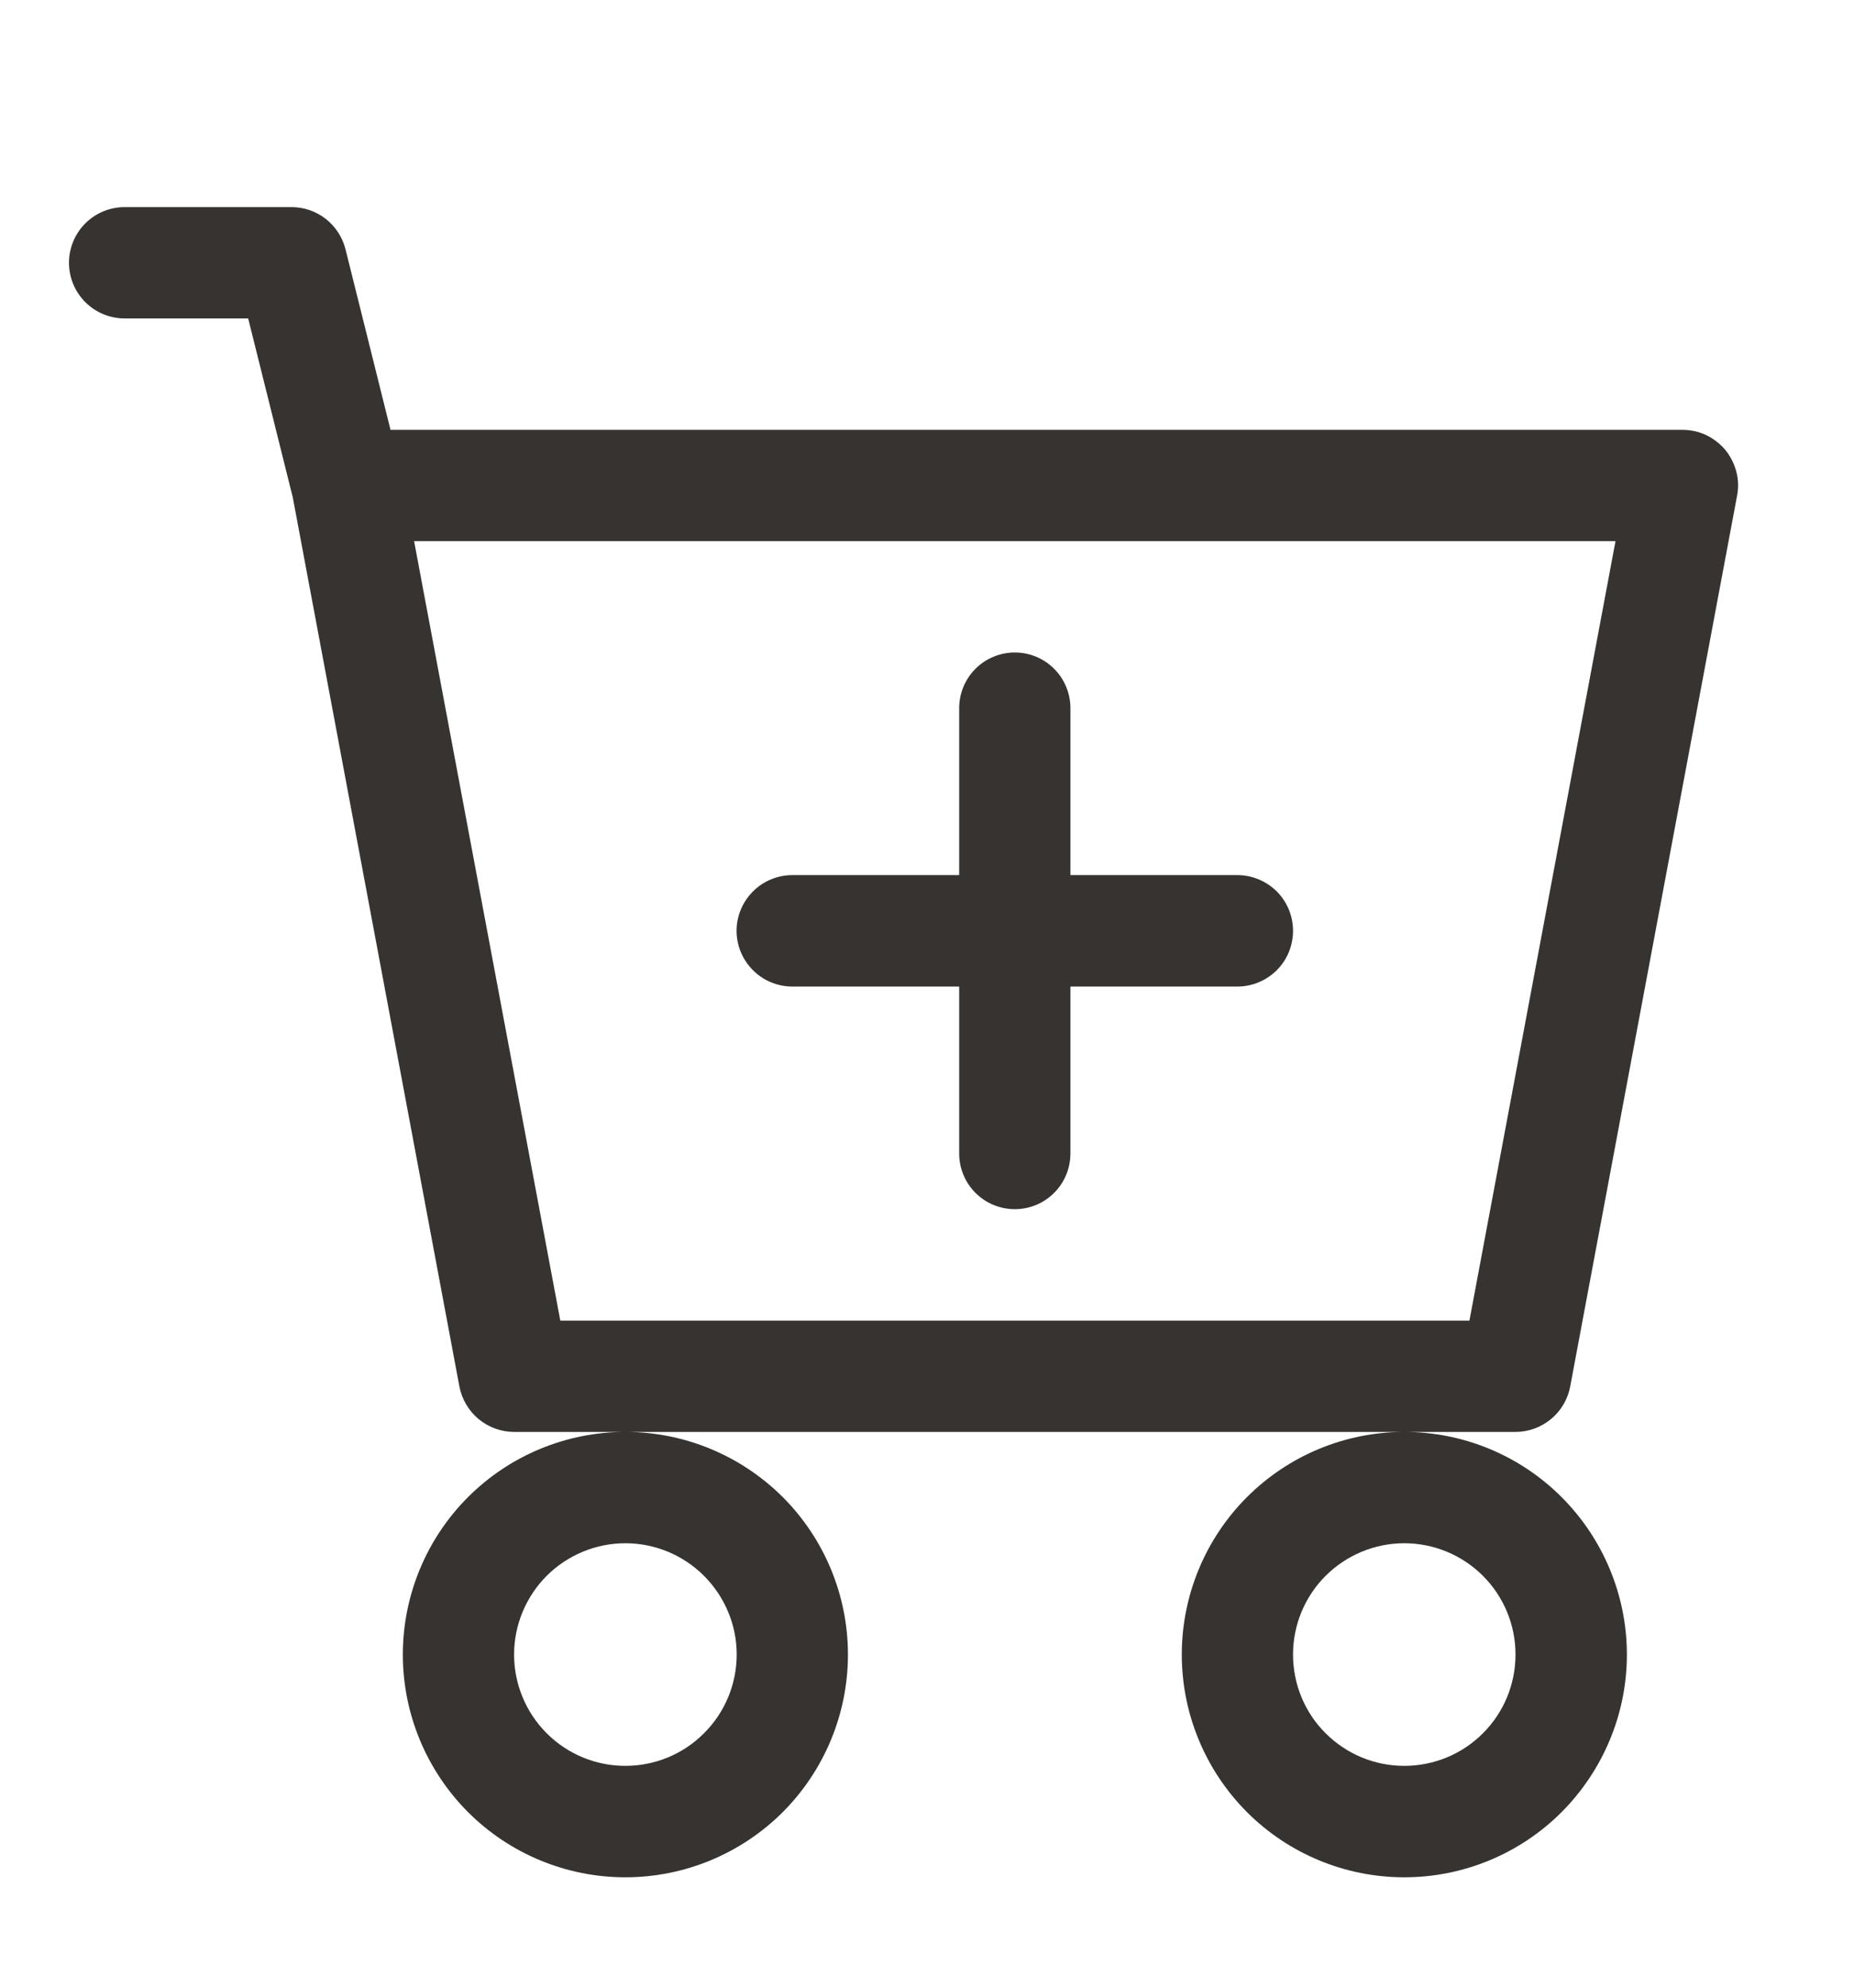<svg width="14" height="15" viewBox="0 0 14 15" fill="none" xmlns="http://www.w3.org/2000/svg">
<path d="M8.083 5.344C8.083 5.233 8.039 5.126 7.96 5.047C7.881 4.968 7.775 4.924 7.663 4.924C7.552 4.924 7.445 4.968 7.366 5.047C7.287 5.126 7.243 5.233 7.243 5.344V6.604H5.983C5.871 6.604 5.764 6.649 5.686 6.727C5.607 6.806 5.562 6.913 5.562 7.024C5.562 7.136 5.607 7.243 5.686 7.322C5.764 7.4 5.871 7.445 5.983 7.445H7.243V8.705C7.243 8.816 7.287 8.923 7.366 9.002C7.445 9.081 7.552 9.125 7.663 9.125C7.775 9.125 7.881 9.081 7.96 9.002C8.039 8.923 8.083 8.816 8.083 8.705V7.445H9.344C9.455 7.445 9.562 7.4 9.641 7.322C9.72 7.243 9.764 7.136 9.764 7.024C9.764 6.913 9.72 6.806 9.641 6.727C9.562 6.649 9.455 6.604 9.344 6.604H8.083V5.344Z" fill="#363330"/>
<path d="M0.941 1.563C0.83 1.563 0.723 1.607 0.644 1.686C0.565 1.765 0.521 1.872 0.521 1.983C0.521 2.095 0.565 2.201 0.644 2.28C0.723 2.359 0.83 2.403 0.941 2.403H1.874L2.211 3.754L3.469 10.463C3.487 10.559 3.539 10.646 3.614 10.709C3.689 10.771 3.784 10.806 3.882 10.806H4.722C4.277 10.806 3.849 10.983 3.534 11.298C3.219 11.613 3.042 12.041 3.042 12.486C3.042 12.932 3.219 13.359 3.534 13.675C3.849 13.99 4.277 14.167 4.722 14.167C5.168 14.167 5.595 13.99 5.911 13.675C6.226 13.359 6.403 12.932 6.403 12.486C6.403 12.041 6.226 11.613 5.911 11.298C5.595 10.983 5.168 10.806 4.722 10.806H10.604C10.158 10.806 9.731 10.983 9.416 11.298C9.101 11.613 8.924 12.041 8.924 12.486C8.924 12.932 9.101 13.359 9.416 13.675C9.731 13.99 10.158 14.167 10.604 14.167C11.05 14.167 11.477 13.99 11.792 13.675C12.107 13.359 12.285 12.932 12.285 12.486C12.285 12.041 12.107 11.613 11.792 11.298C11.477 10.983 11.05 10.806 10.604 10.806H11.444C11.542 10.806 11.637 10.771 11.712 10.709C11.788 10.646 11.839 10.559 11.857 10.463L13.117 3.741C13.129 3.68 13.127 3.618 13.111 3.558C13.095 3.498 13.067 3.443 13.028 3.395C12.988 3.348 12.939 3.31 12.883 3.283C12.827 3.257 12.766 3.244 12.705 3.244H2.949L2.609 1.881C2.586 1.791 2.534 1.71 2.46 1.652C2.386 1.594 2.295 1.563 2.201 1.563H0.941ZM4.231 9.966L3.127 4.084H12.199L11.096 9.966H4.231ZM5.563 12.486C5.563 12.709 5.474 12.923 5.316 13.08C5.159 13.238 4.945 13.326 4.722 13.326C4.499 13.326 4.286 13.238 4.128 13.08C3.971 12.923 3.882 12.709 3.882 12.486C3.882 12.263 3.971 12.05 4.128 11.892C4.286 11.735 4.499 11.646 4.722 11.646C4.945 11.646 5.159 11.735 5.316 11.892C5.474 12.05 5.563 12.263 5.563 12.486ZM11.444 12.486C11.444 12.709 11.356 12.923 11.198 13.08C11.041 13.238 10.827 13.326 10.604 13.326C10.381 13.326 10.168 13.238 10.01 13.08C9.852 12.923 9.764 12.709 9.764 12.486C9.764 12.263 9.852 12.05 10.01 11.892C10.168 11.735 10.381 11.646 10.604 11.646C10.827 11.646 11.041 11.735 11.198 11.892C11.356 12.05 11.444 12.263 11.444 12.486Z" fill="#363330"/>
</svg>
